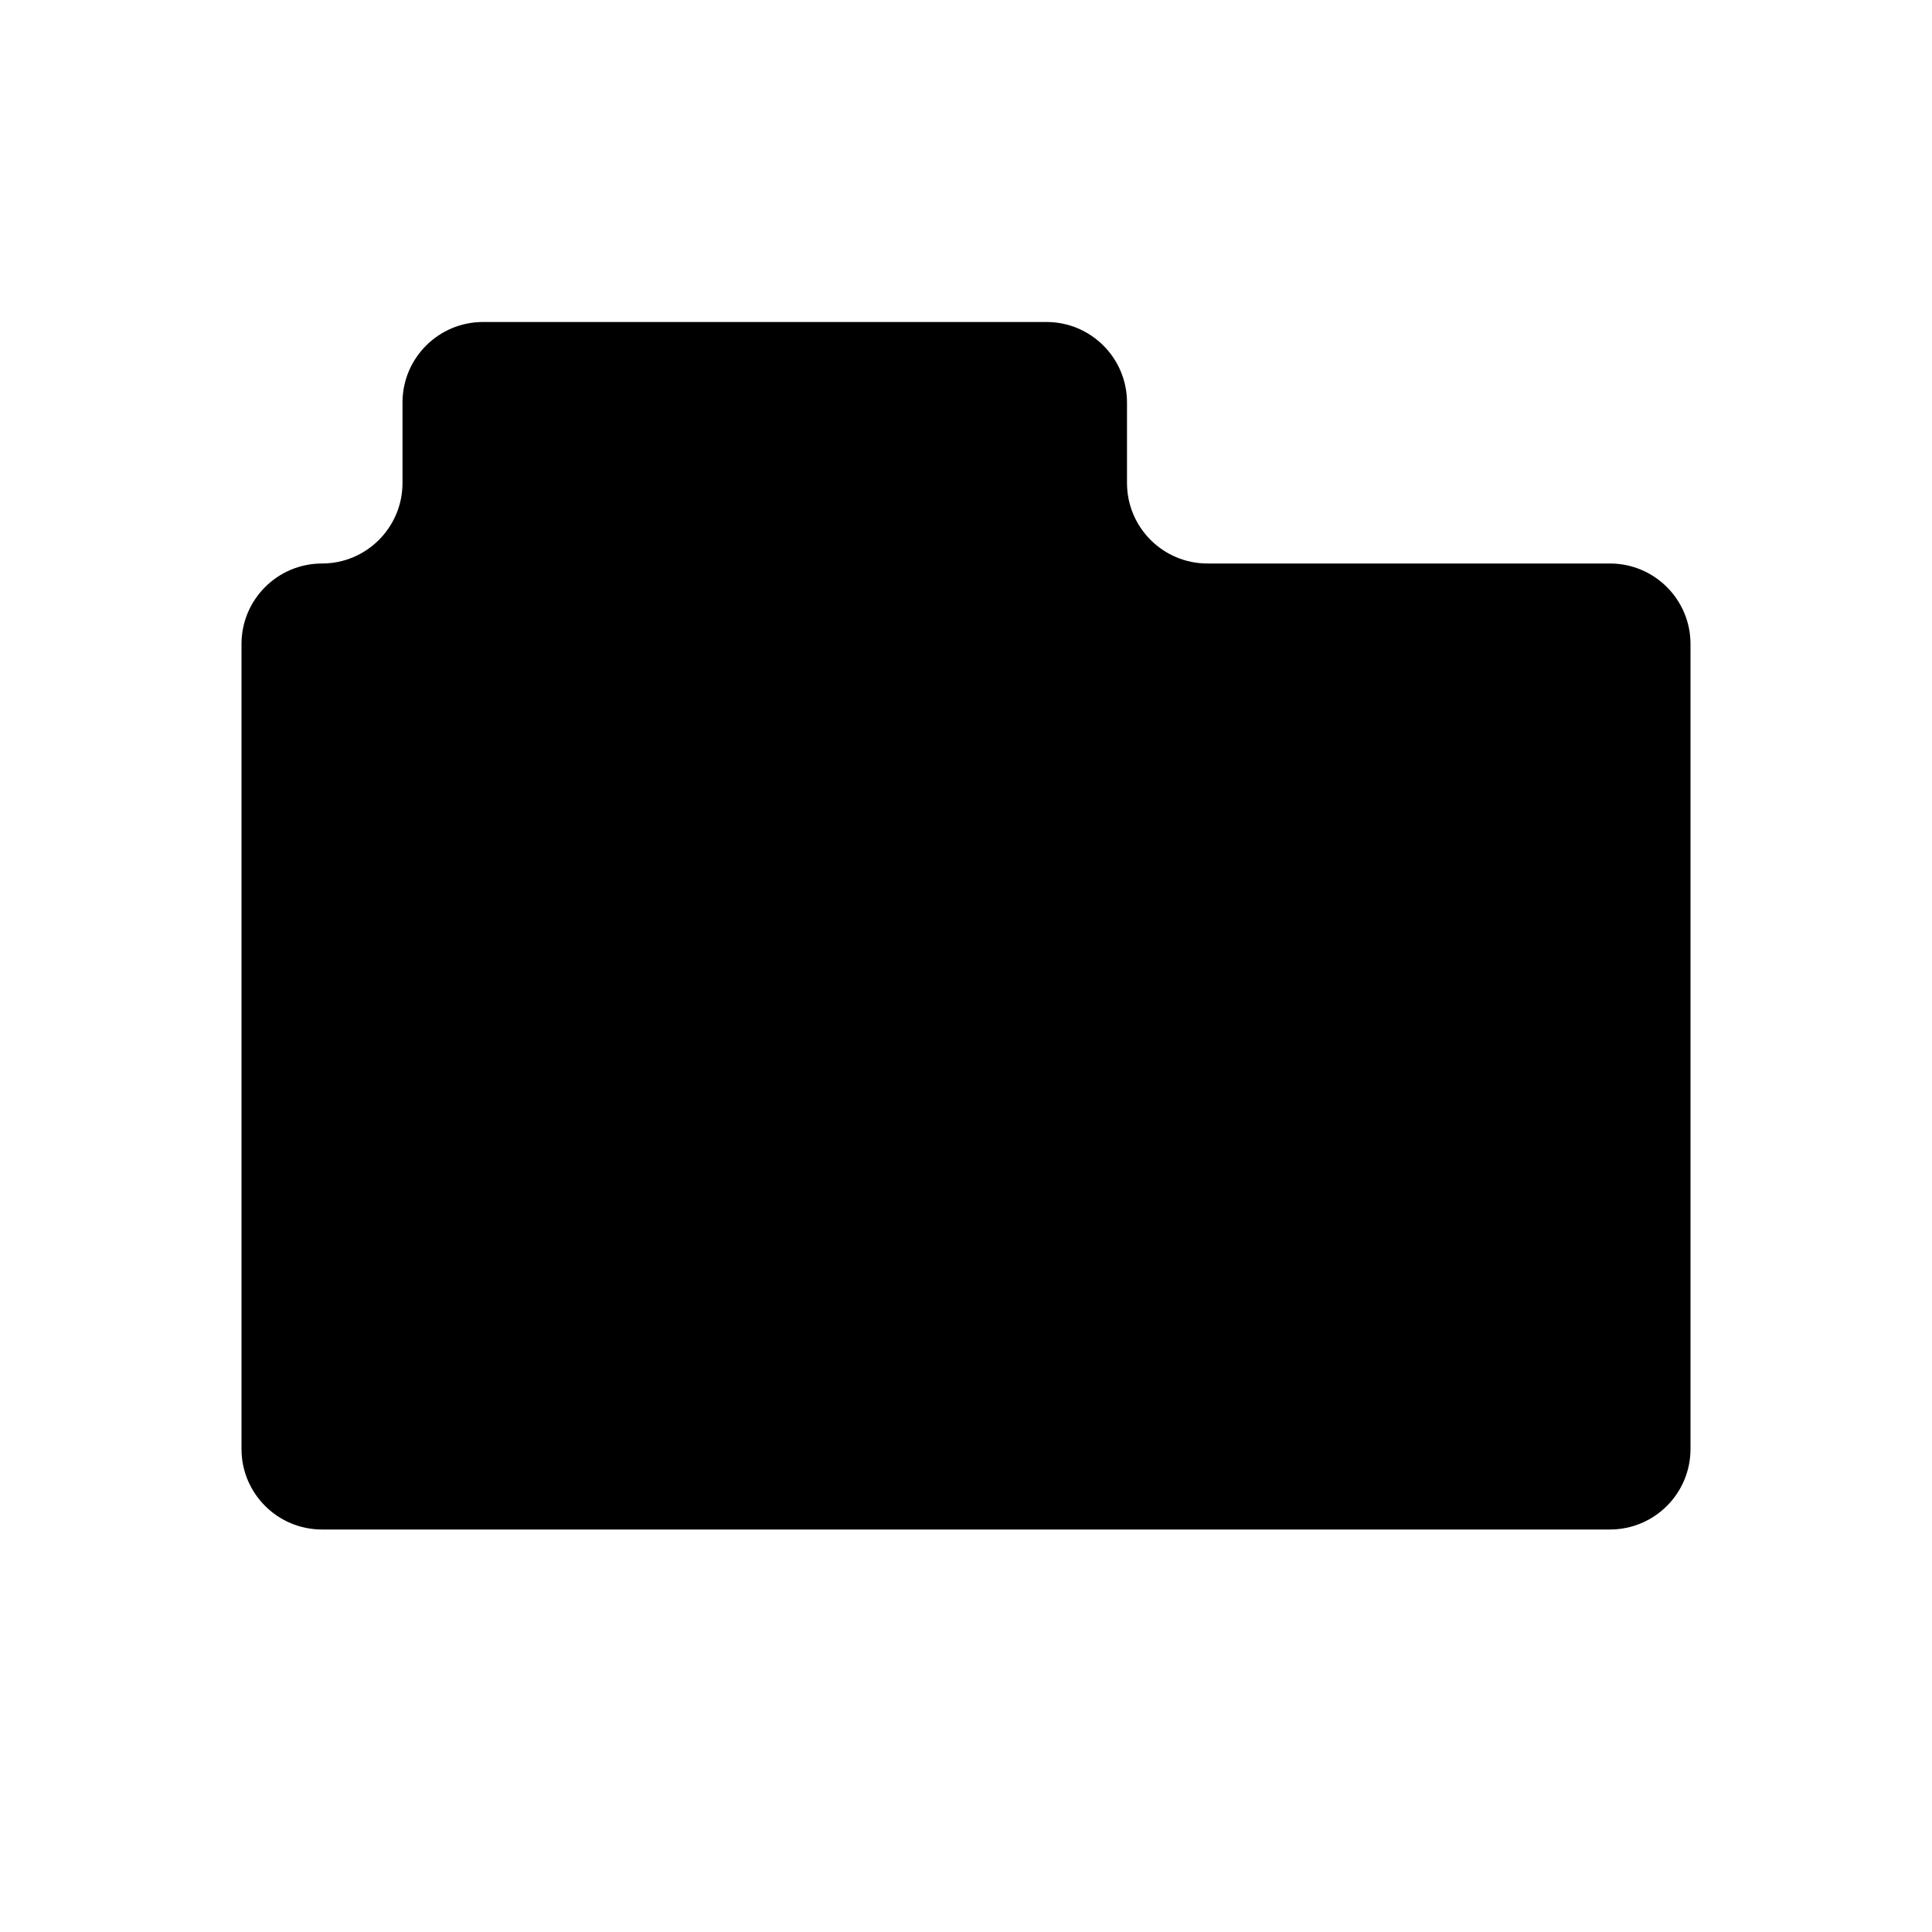 <svg width="24" height="24" viewBox="0 0 24 24" fill="none" xmlns="http://www.w3.org/2000/svg">
<g id="folder">
<path id="Rectangle 737" d="M5 5C5 4.448 5.448 4 6 4H13C13.552 4 14 4.448 14 5V6C14 6.552 14.448 7 15 7H20C20.552 7 21 7.448 21 8V18C21 18.552 20.552 19 20 19H4C3.448 19 3 18.552 3 18V8C3 7.448 3.448 7 4 7C4.552 7 5 6.552 5 6V5Z" fill="black"/>
</g>
</svg>

